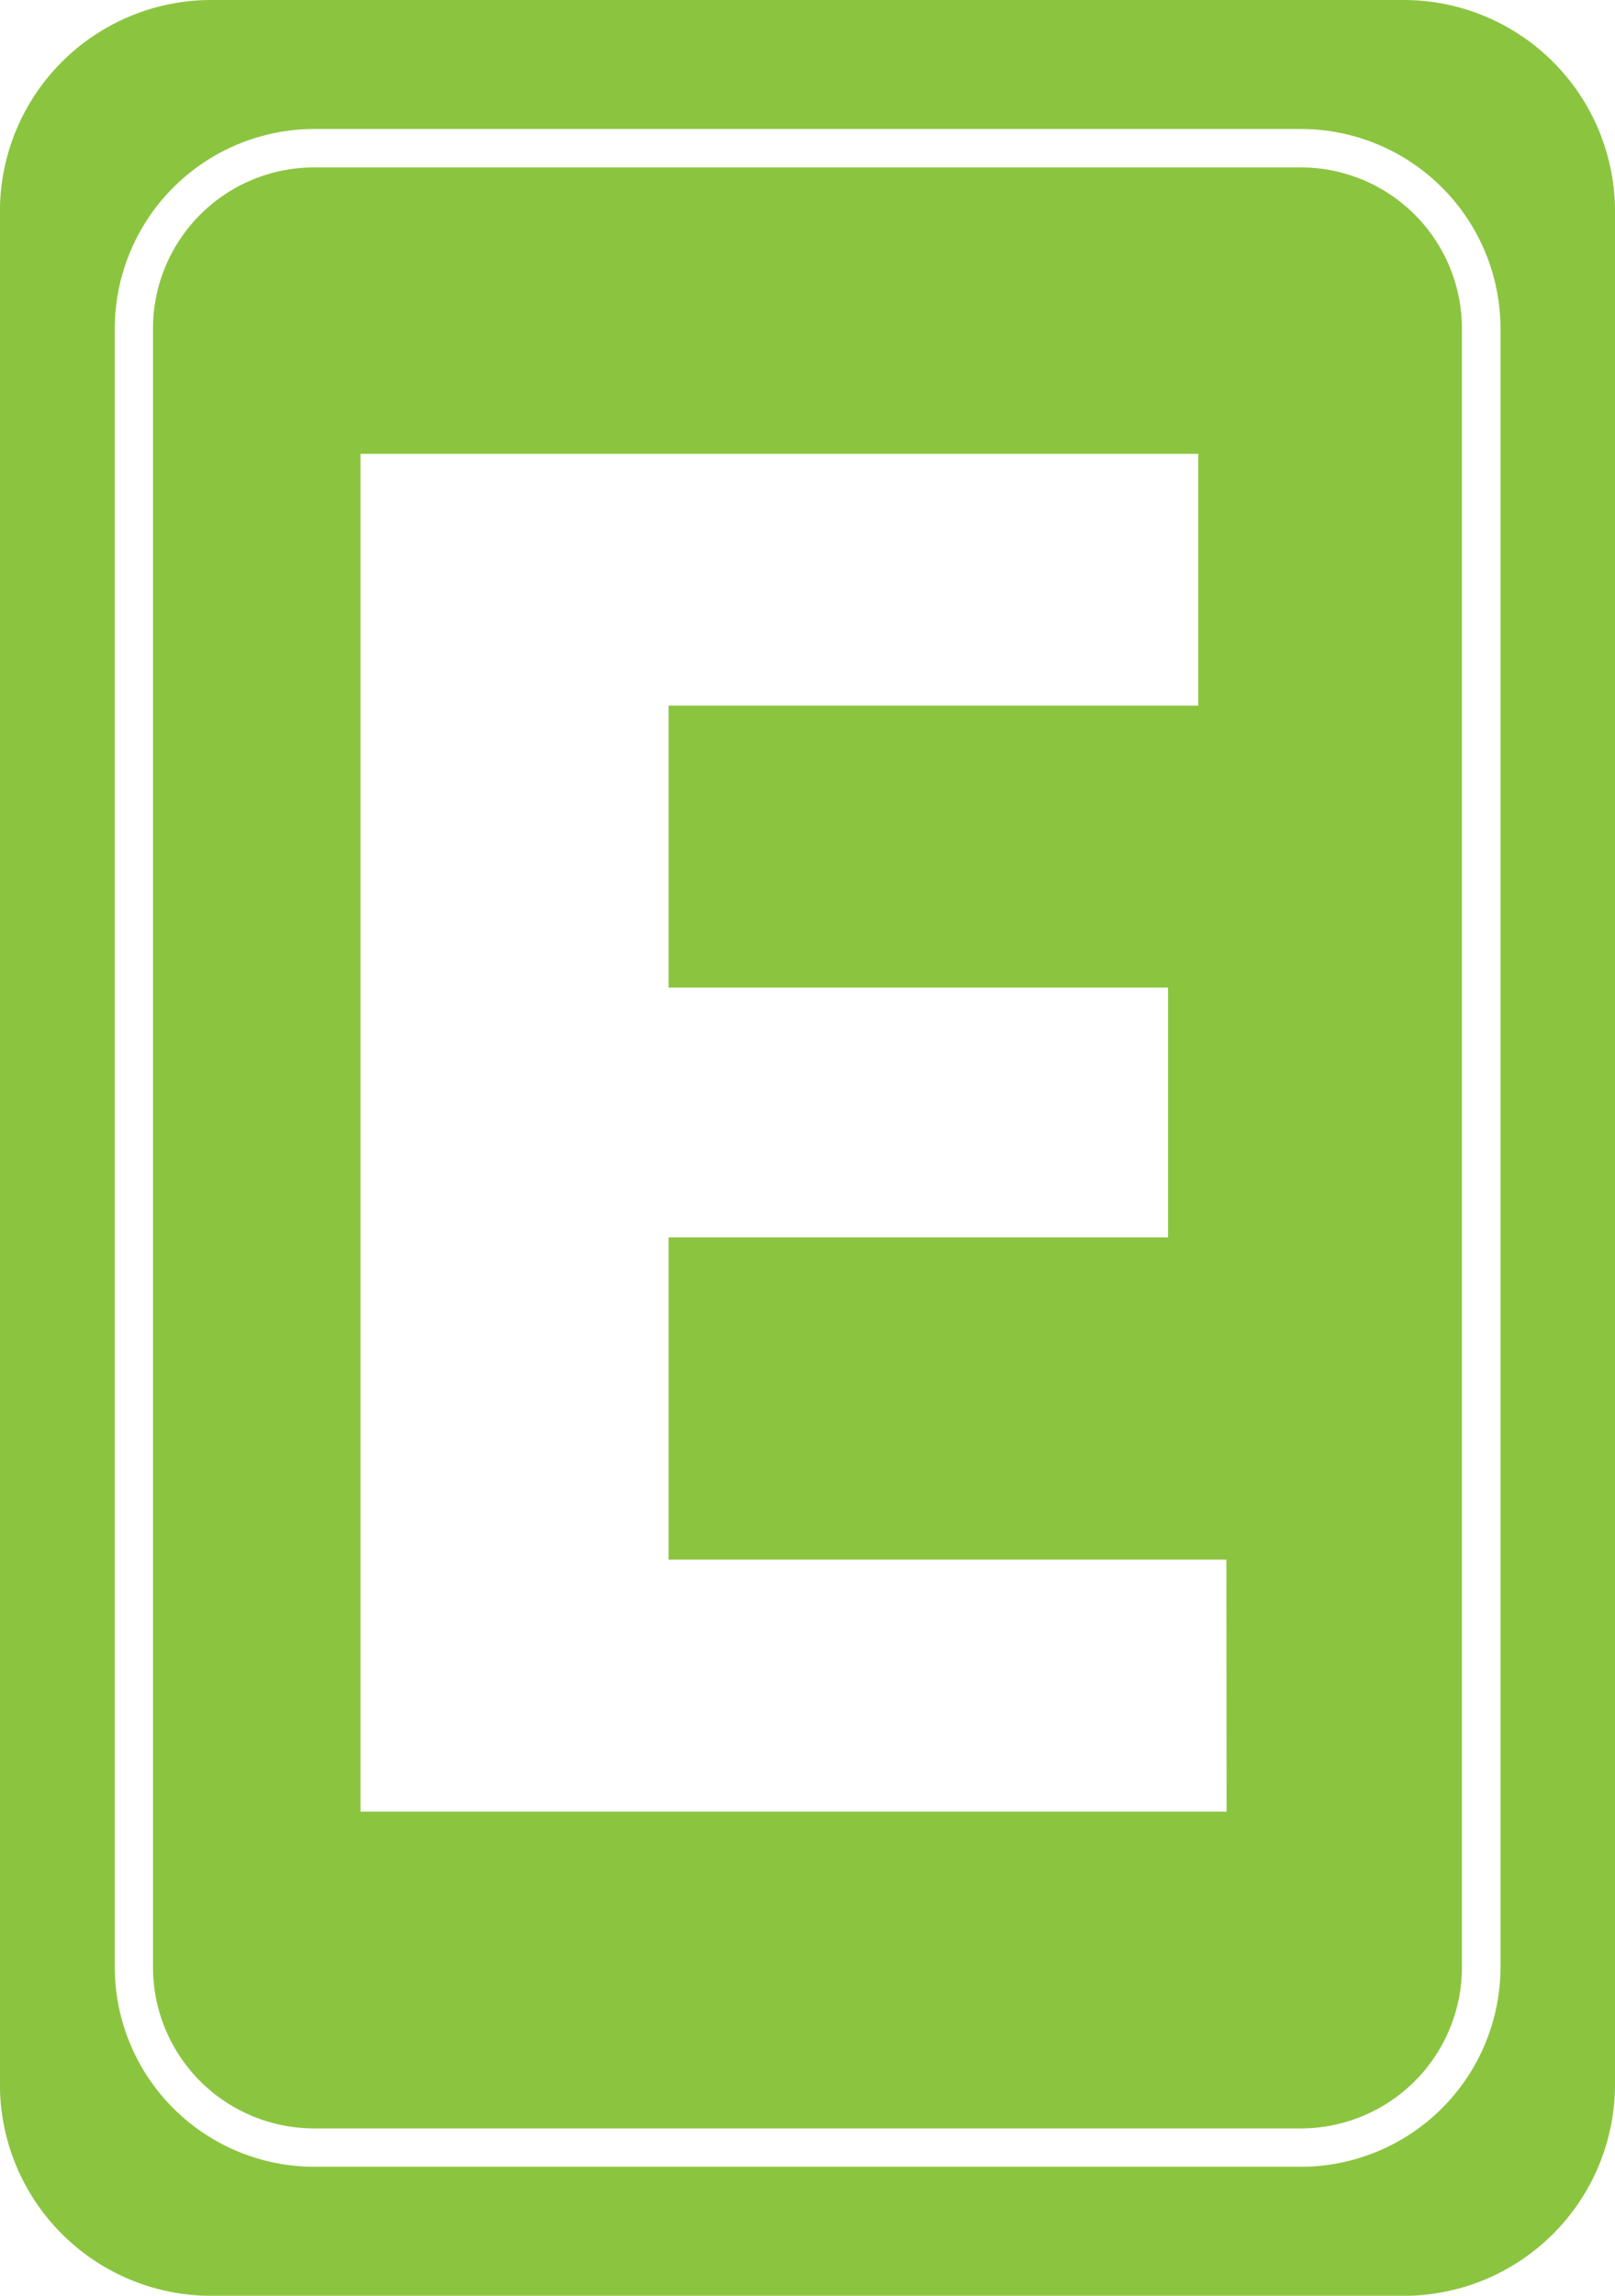 <svg id="Grupo_26" data-name="Grupo 26" xmlns="http://www.w3.org/2000/svg" width="23.496" height="33.389" viewBox="0 0 23.496 33.389">
  <path id="Trazado_13" data-name="Trazado 13" d="M-265.854-171.2h-14.36a2.344,2.344,0,0,0-2.342,2.341v23.837a2.344,2.344,0,0,0,2.342,2.342h14.36a2.344,2.344,0,0,0,2.341-2.342V-168.86A2.344,2.344,0,0,0-265.854-171.2Zm-1.083,23.913h-12.6v-19.747h12.188v3.662h-7.706v4.1h7.266v3.633h-7.266v4.687h8.115Z" transform="translate(284.782 173.635)" fill="#8bc540"/>
  <path id="Trazado_14" data-name="Trazado 14" d="M-266.191-175.635h-17.345a3.075,3.075,0,0,0-3.076,3.076v27.238a3.075,3.075,0,0,0,3.076,3.076h17.345a3.075,3.075,0,0,0,3.076-3.076v-27.238A3.075,3.075,0,0,0-266.191-175.635Zm1.41,28.613a2.906,2.906,0,0,1-2.9,2.9h-14.36a2.906,2.906,0,0,1-2.9-2.9v-23.837a2.906,2.906,0,0,1,2.9-2.9h14.36a2.906,2.906,0,0,1,2.9,2.9Z" transform="translate(286.611 175.635)" fill="#8bc540"/>
</svg>
